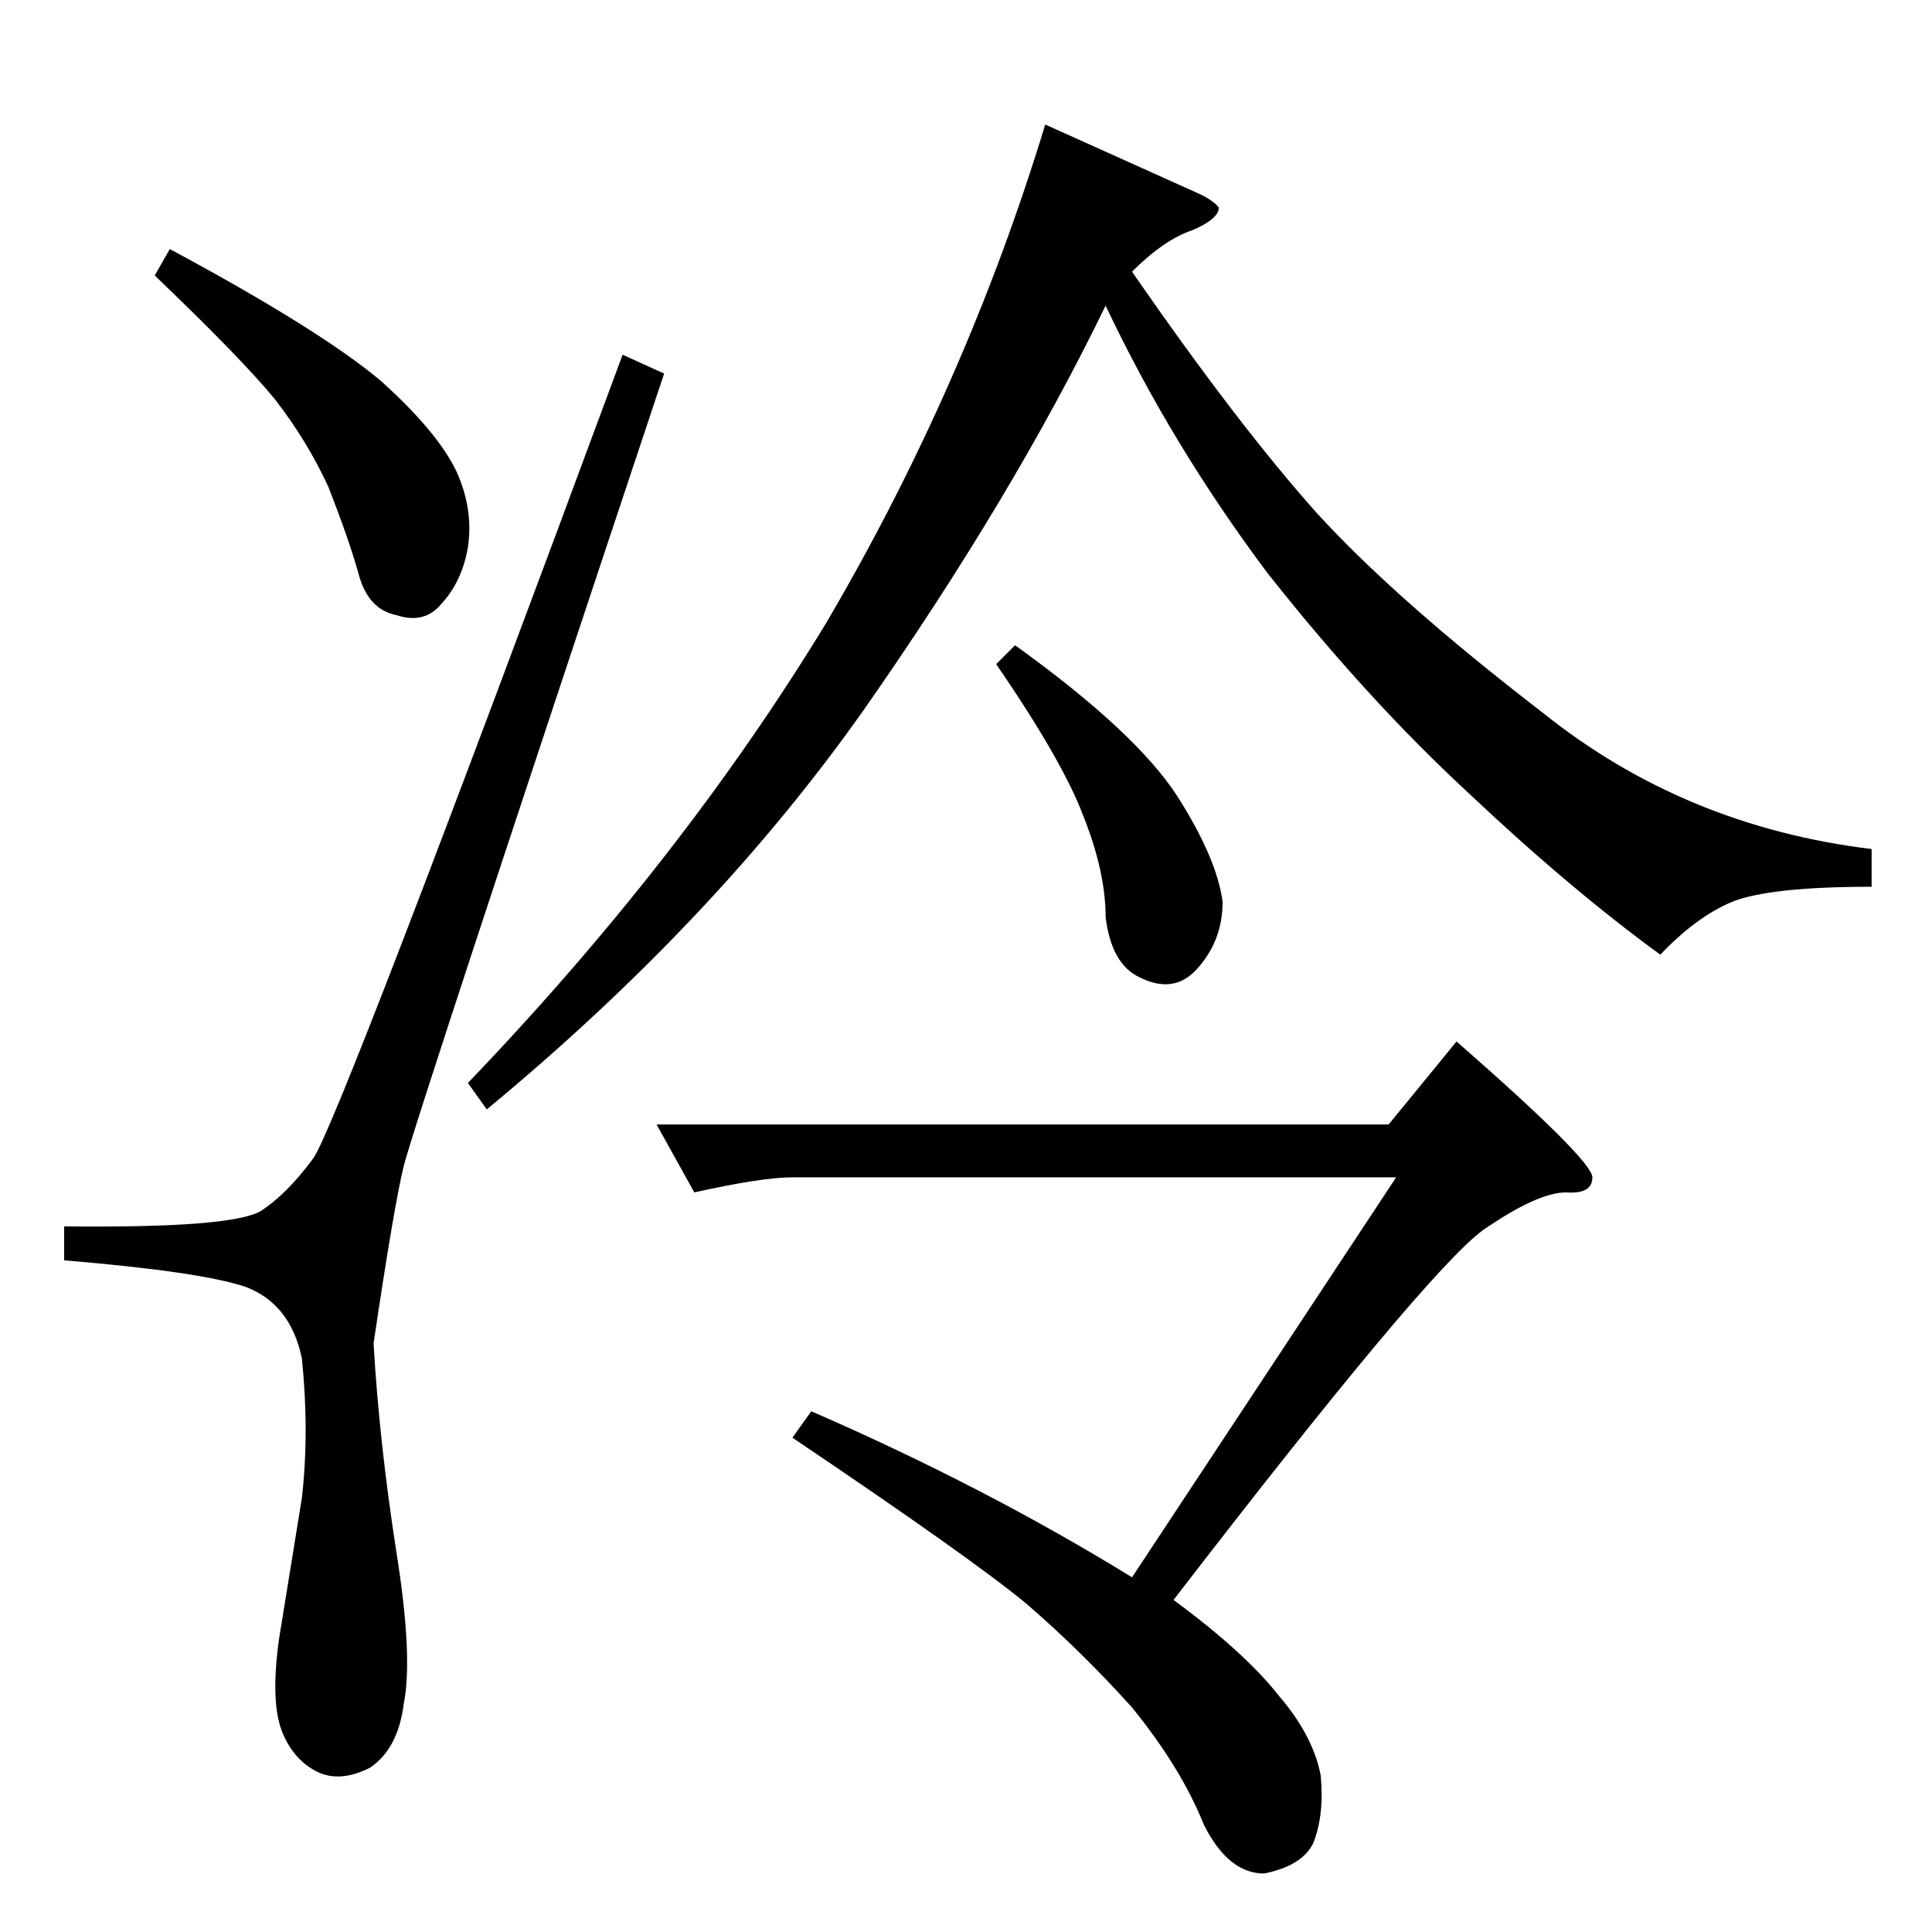 <?xml version="1.0" standalone="no"?>
<!DOCTYPE svg PUBLIC "-//W3C//DTD SVG 1.1//EN" "http://www.w3.org/Graphics/SVG/1.1/DTD/svg11.dtd" >
<svg xmlns="http://www.w3.org/2000/svg" xmlns:xlink="http://www.w3.org/1999/xlink" version="1.1" viewBox="0 -205 1024 1024">
  <g transform="matrix(1 0 0 -1 0 819)">
   <path fill="currentColor"
d="M772 472q72 -63 72 -72t-14 -8q-15 0 -44 -20q-30 -22 -164 -196q38 -28 56 -51q18 -21 22 -42q2 -21 -4 -36q-6 -12 -26 -16q-19 0 -32 26q-12 30 -38 62q-27 30 -56 55q-29 24 -124 88l10 14q92 -40 170 -88l140 212h-320q-16 0 -52 -8l-20 36h388l36 44v0v0zM634 922
q9 -4 12 -8q0 -6 -14 -12q-15 -5 -32 -22q56 -81 98 -128q42 -46 120 -106q75 -60 174 -72v-20q-54 0 -74 -8q-19 -8 -38 -28q-48 35 -102 86q-53 49 -106 116q-51 68 -86 142q-49 -101 -128 -214q-79 -112 -200 -212l-10 14q114 119 190 244q74 126 116 264l80 -36v0v0z
M528 672l10 10q64 -46 86 -80q21 -33 24 -56q0 -21 -14 -36q-12 -13 -30 -4q-15 7 -18 32q0 24 -12 54q-11 29 -46 80v0v0zM330 836l22 -10q-132 -396 -138 -420q-5 -20 -16 -94q3 -52 12 -110q9 -56 4 -81q-3 -24 -18 -34q-16 -8 -28 -2t-18 20q-7 16 -2 51l12 74
q4 35 0 74q-6 29 -30 38q-24 8 -96 14v18q88 -1 104 8q14 9 28 28q13 18 164 426v0v0zM82 878l8 14q80 -43 112 -70q30 -27 40 -48q9 -20 6 -40q-3 -18 -14 -30q-9 -11 -24 -6q-15 3 -20 22q-5 18 -16 46q-11 24 -28 46q-17 21 -64 66v0v0z" />
  </g>

</svg>
